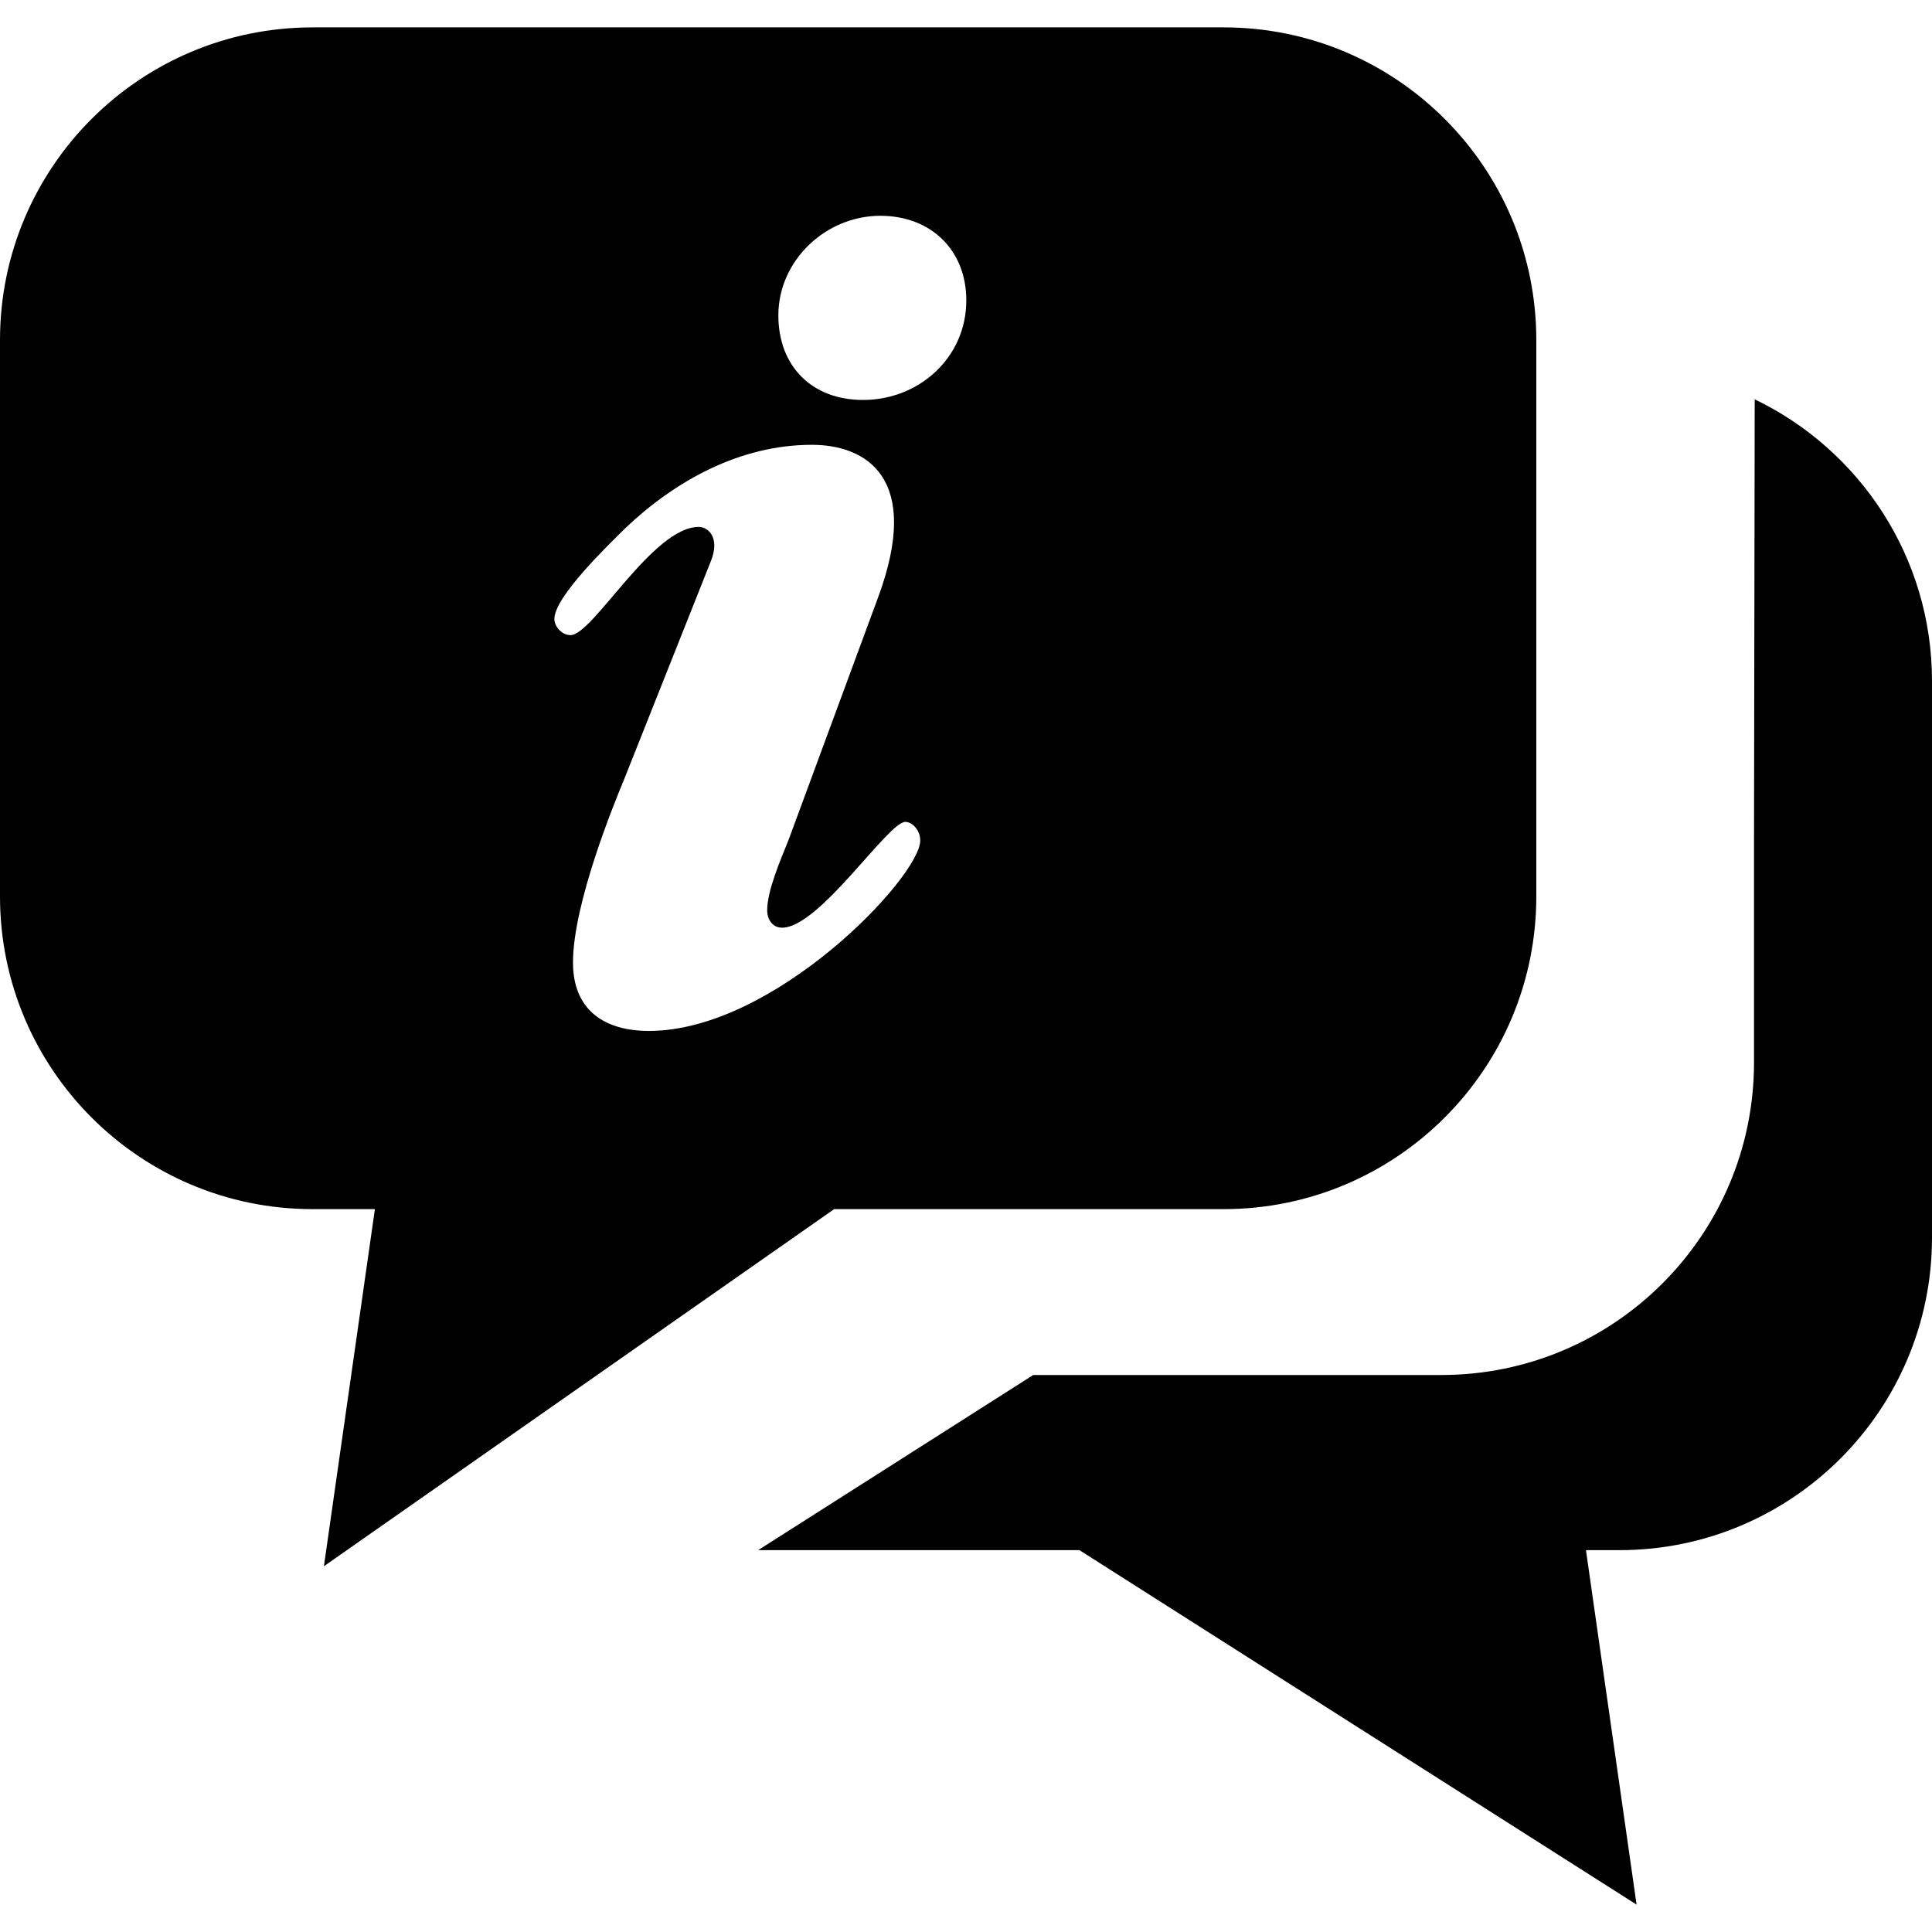 <?xml version="1.0" encoding="utf-8"?>
<!-- Generator: Adobe Illustrator 14.0.0, SVG Export Plug-In . SVG Version: 6.00 Build 43363)  -->
<!DOCTYPE svg PUBLIC "-//W3C//DTD SVG 1.1//EN" "http://www.w3.org/Graphics/SVG/1.1/DTD/svg11.dtd">
<svg version="1.1" id="Capa_1" xmlns="http://www.w3.org/2000/svg" xmlns:xlink="http://www.w3.org/1999/xlink" x="0px" y="0px"
	 width="64px" height="64px" viewBox="0 0 64 64" enable-background="new 0 0 64 64" xml:space="preserve">
<path d="M53.643,51.351h-1.106l1.677,11.742L35.758,51.351H25.114l9.113-5.802h13.519c5.72,0,10.358-4.636,10.358-10.356v-7.375
	l0.023-14.59C61.602,14.9,64,18.45,64,22.562v18.433C64,46.712,59.363,51.351,53.643,51.351z M40.534,40.054H27.633L10.73,51.883
	l1.689-11.829h-2.063C4.638,40.054,0,35.415,0,29.696V11.264C0,5.543,4.638,0.907,10.357,0.907h30.177
	c5.721,0,10.358,4.636,10.358,10.356v18.432C50.893,35.415,46.255,40.054,40.534,40.054z M18.364,20.505
	c0,0.247,0.247,0.535,0.535,0.535c0.74,0,2.721-3.585,4.246-3.585c0.331,0,0.702,0.37,0.412,1.112l-2.885,7.257
	c-0.29,0.701-1.691,4.083-1.691,6.061c0,1.567,1.031,2.266,2.517,2.266c4.163,0,8.986-5.112,8.986-6.307
	c0-0.371-0.288-0.618-0.493-0.618c-0.577,0-2.845,3.505-4.083,3.505c-0.33,0-0.494-0.29-0.494-0.577c0-0.659,0.453-1.691,0.7-2.309
	l2.968-8.039c1.485-4-0.413-5.071-2.185-5.071c-2.391,0-4.535,1.196-6.184,2.762C20.176,18.032,18.364,19.763,18.364,20.505z
	 M29.164,7.148c-1.813,0-3.38,1.483-3.38,3.297c0,1.69,1.114,2.804,2.805,2.804c1.854,0,3.421-1.401,3.421-3.298
	C32.01,8.26,30.813,7.148,29.164,7.148z"/>
</svg>
